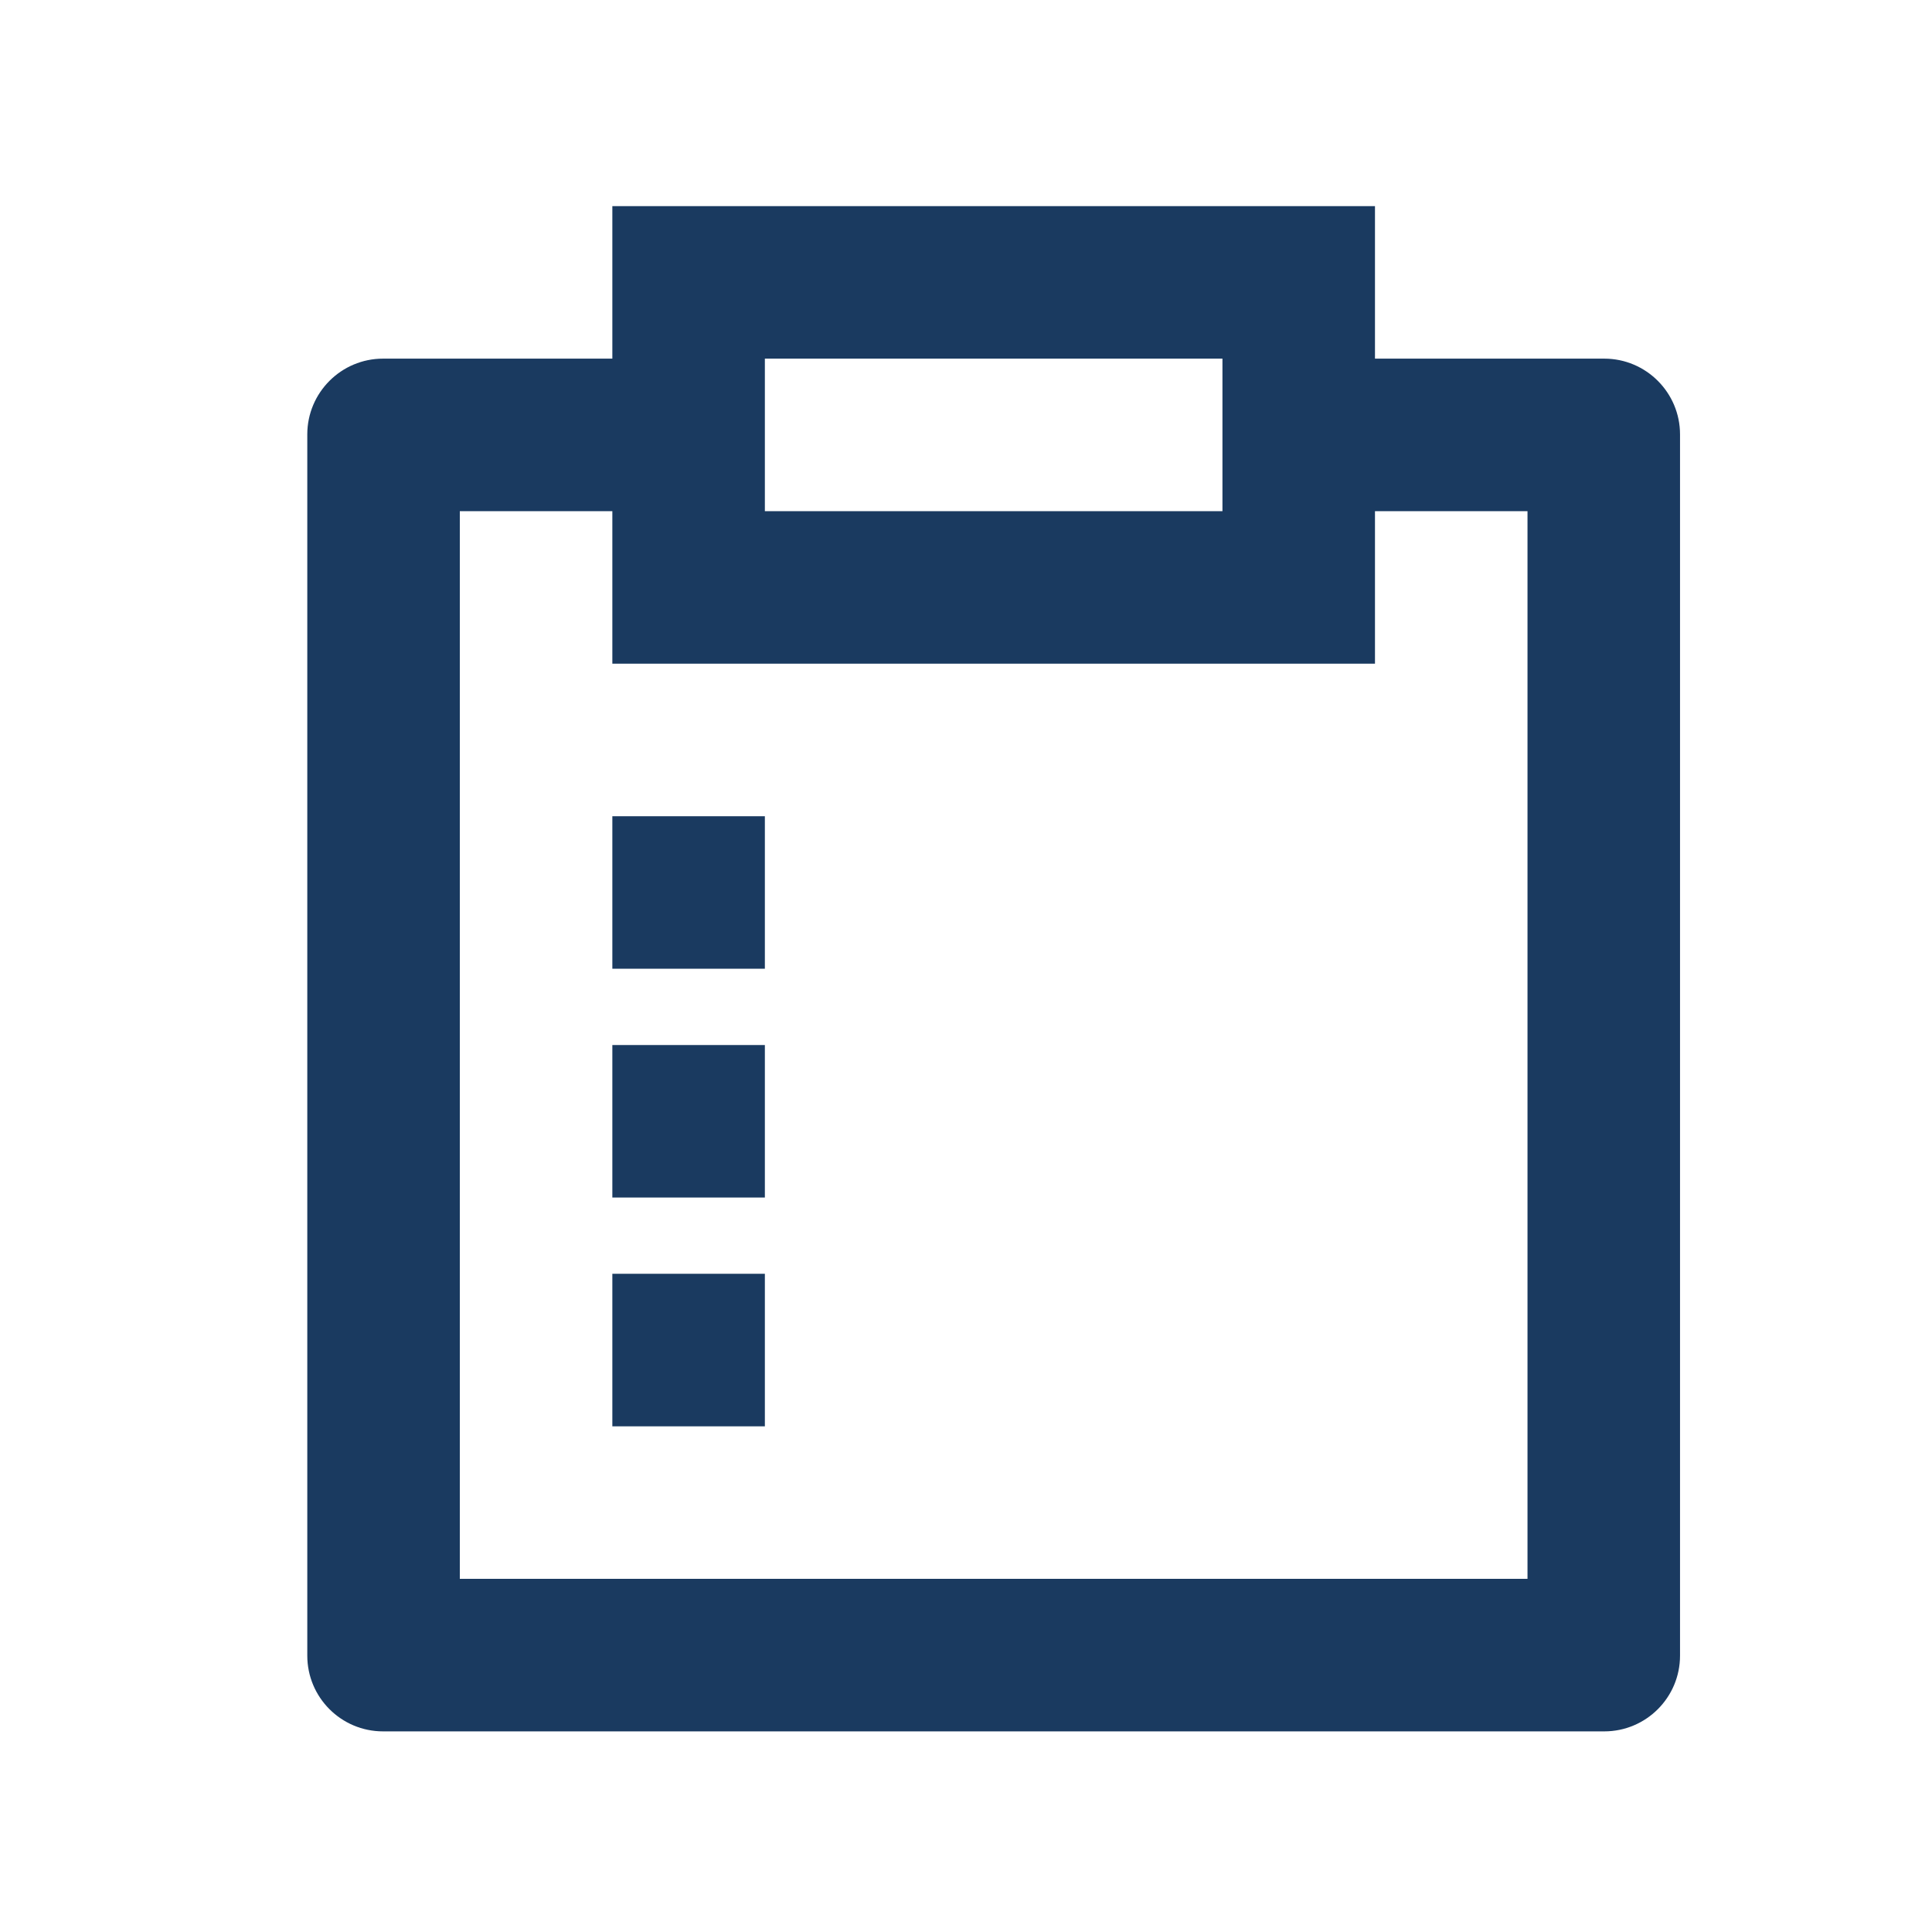 <svg width="19" height="19" viewBox="0 0 19 19" fill="none" xmlns="http://www.w3.org/2000/svg">
<path d="M13.522 2.027V3.527H15.777C16.188 3.527 16.522 3.861 16.522 4.272V16.282C16.522 16.694 16.188 17.027 15.777 17.027H3.767C3.356 17.027 3.022 16.694 3.022 16.282V4.272C3.022 3.861 3.356 3.527 3.767 3.527H6.022V2.027H13.522ZM6.022 5.027H4.522V15.527H15.022V5.027H13.522V6.527H6.022V5.027ZM7.522 12.527V14.027H6.022V12.527H7.522ZM7.522 10.277V11.777H6.022V10.277H7.522ZM7.522 8.027V9.527H6.022V8.027H7.522ZM12.022 3.527H7.522V5.027H12.022V3.527Z" fill="#1A3A60"/>
</svg>
